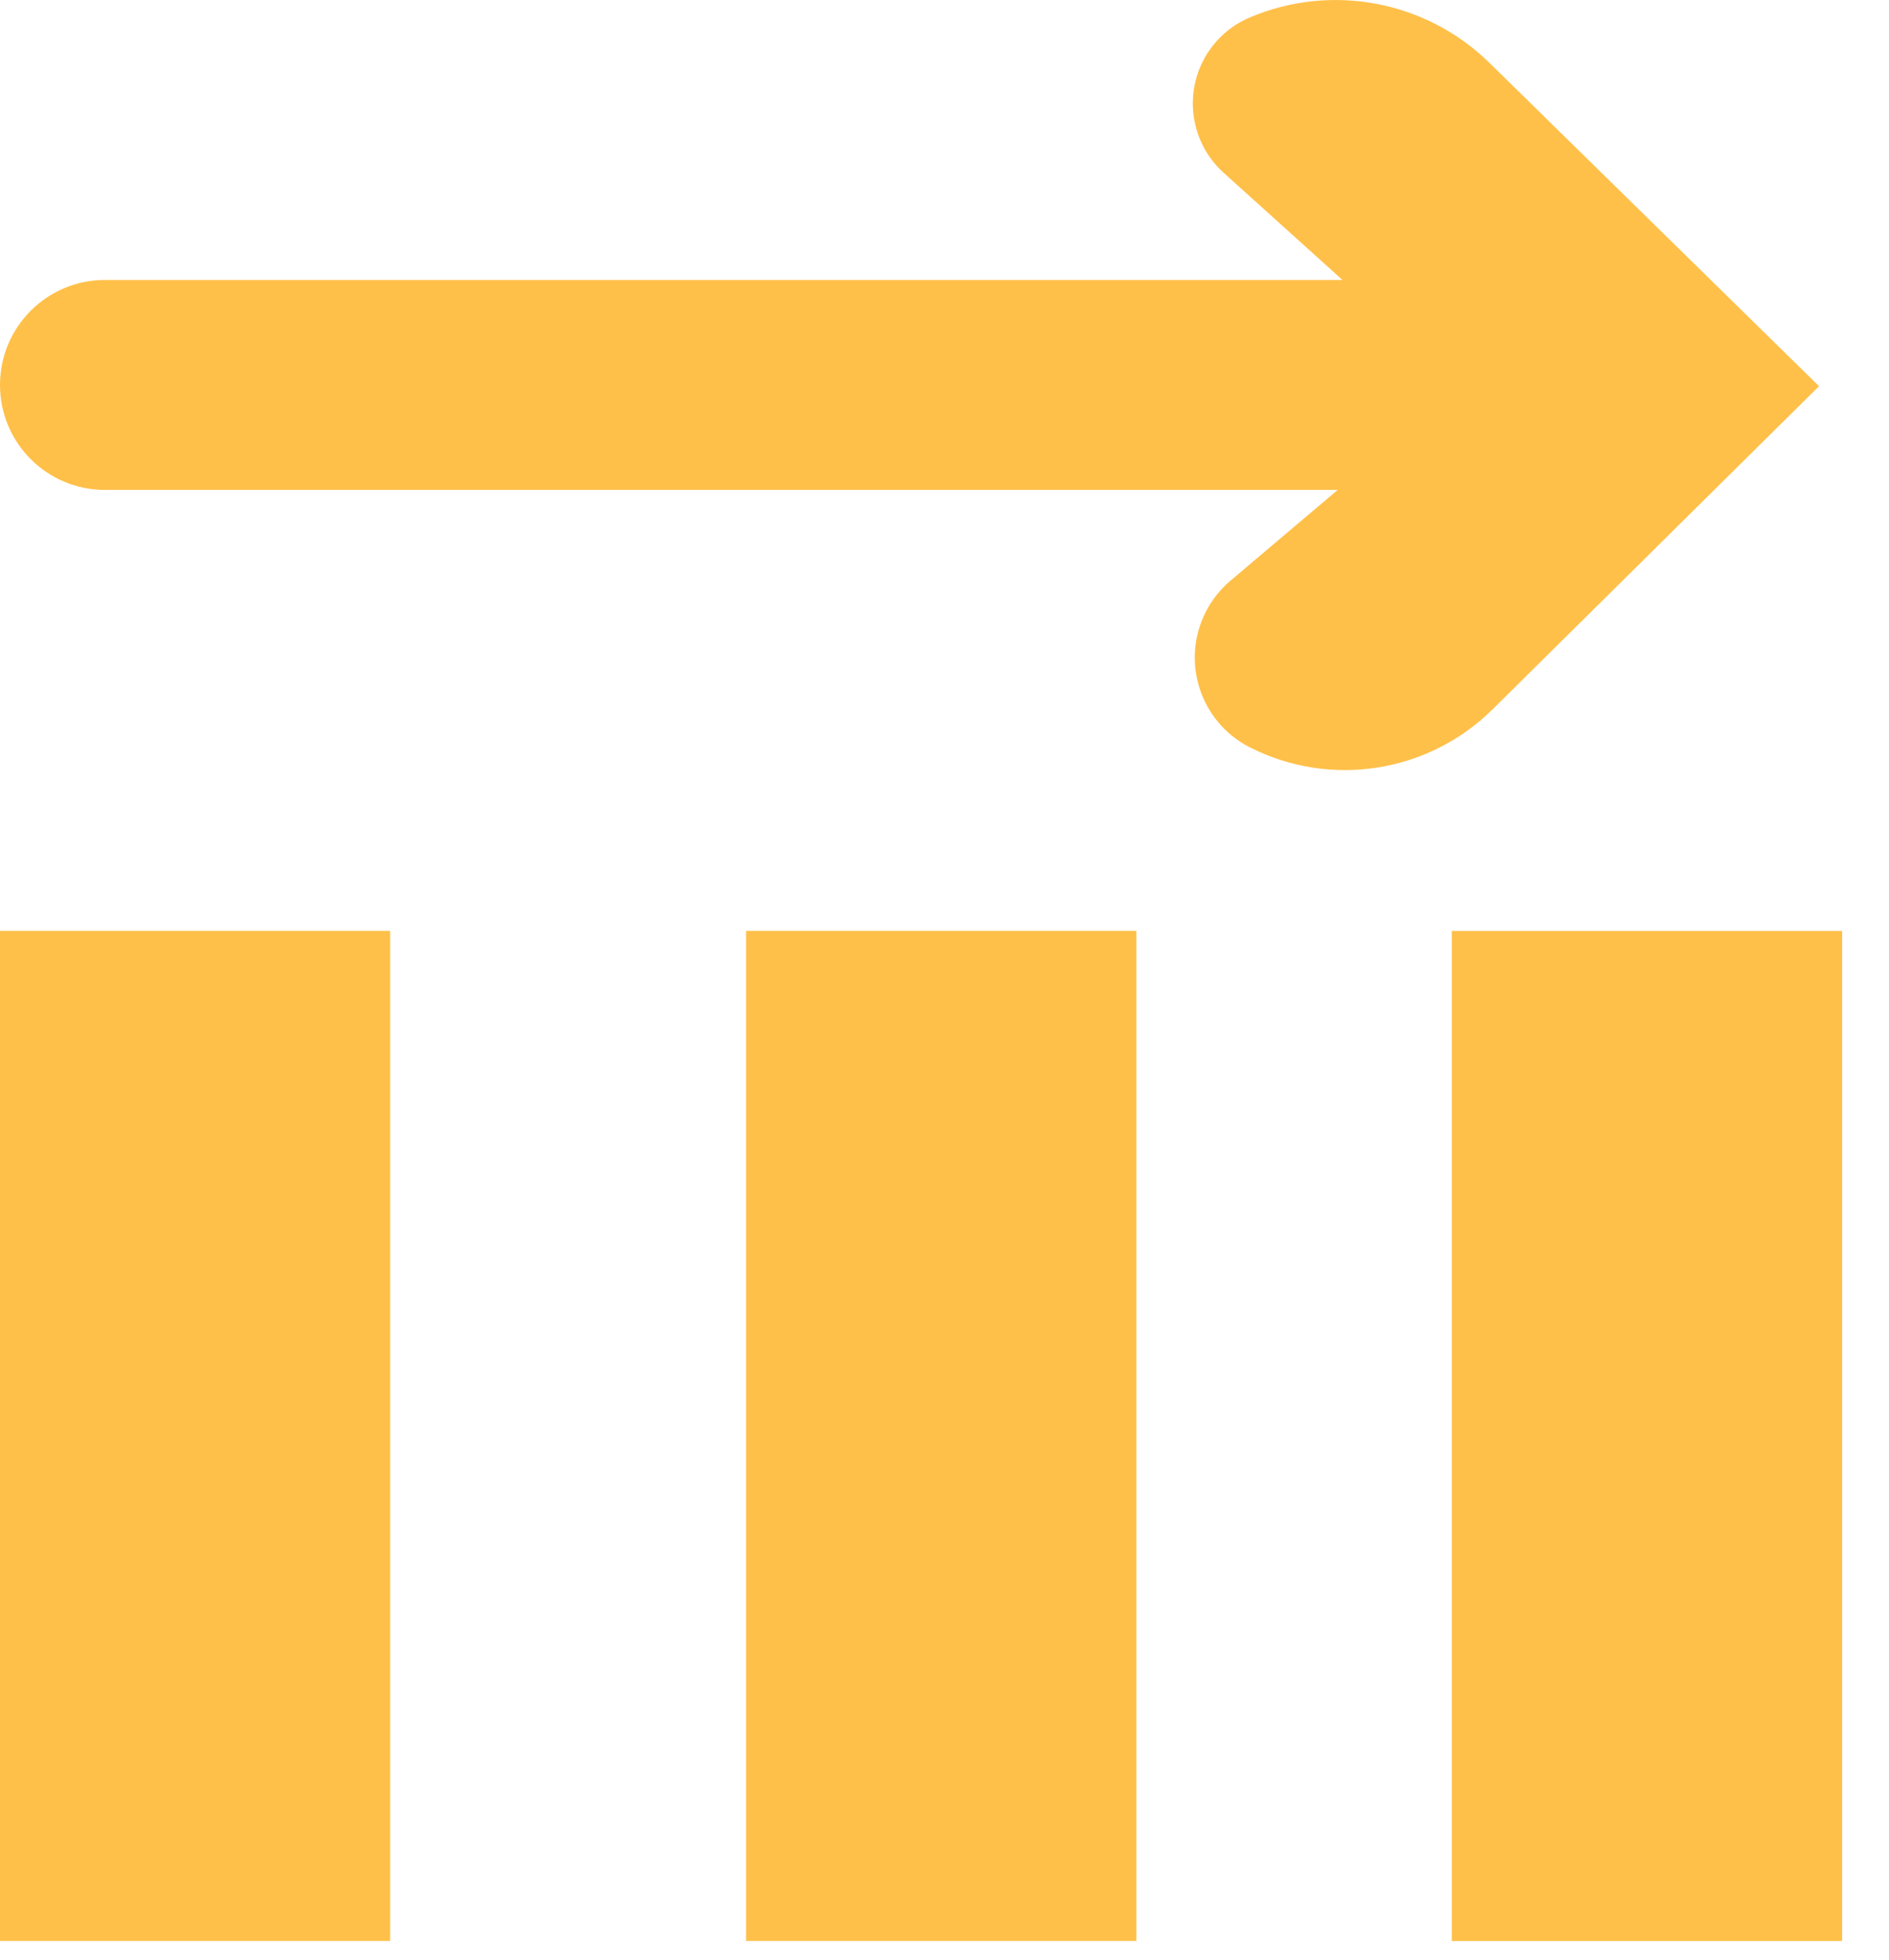<?xml version="1.0" encoding="UTF-8"?>
<svg width="27px" height="28px" viewBox="0 0 27 28" version="1.1" xmlns="http://www.w3.org/2000/svg" xmlns:xlink="http://www.w3.org/1999/xlink">
    <!-- Generator: Sketch 45.1 (43504) - http://www.bohemiancoding.com/sketch -->
    <title>increasing-stocks-graphic</title>
    <desc>Created with Sketch.</desc>
    <defs></defs>
    <g id="Make-Payment" stroke="none" stroke-width="1" fill="none" fill-rule="evenodd">
        <g id="payment-11cb" transform="translate(-231, -487)" fill="#FFC049">
            <g id="increasing-stocks-graphic" transform="translate(231, 487)">
                <path d="M26.33,13.301 L26.33,27.733 L20.751,27.733 L20.751,13.301 L26.33,13.301 Z M16.242,13.3 L16.242,27.732 L10.664,27.732 L10.664,13.3 L16.242,13.3 Z M5.577,13.3 L5.577,27.732 L0,27.732 L0,13.3 L5.577,13.3 Z" id="Shape" fill-rule="nonzero"></path>
                <path d="M19.188,4 L1.5,4 L1.5,4 C0.672,4 -1.01453063e-16,4.672 0,5.5 C1.01453063e-16,6.329 0.672,7 1.5,7 L1.5,7 L19.12,7 L17.586,8.298 C17.44,8.422 17.32,8.574 17.233,8.745 C16.874,9.453 17.156,10.318 17.864,10.678 C19.017,11.263 20.415,11.044 21.334,10.135 L26,5.518 L21.291,0.9 C20.385,0.011 19.033,-0.246 17.864,0.249 L17.864,0.249 C17.684,0.325 17.523,0.439 17.393,0.584 C16.899,1.131 16.943,1.975 17.49,2.469 L17.49,2.469 L19.188,4 Z" id="Combined-Shape"></path>
            </g>
        </g>
    </g>
</svg>